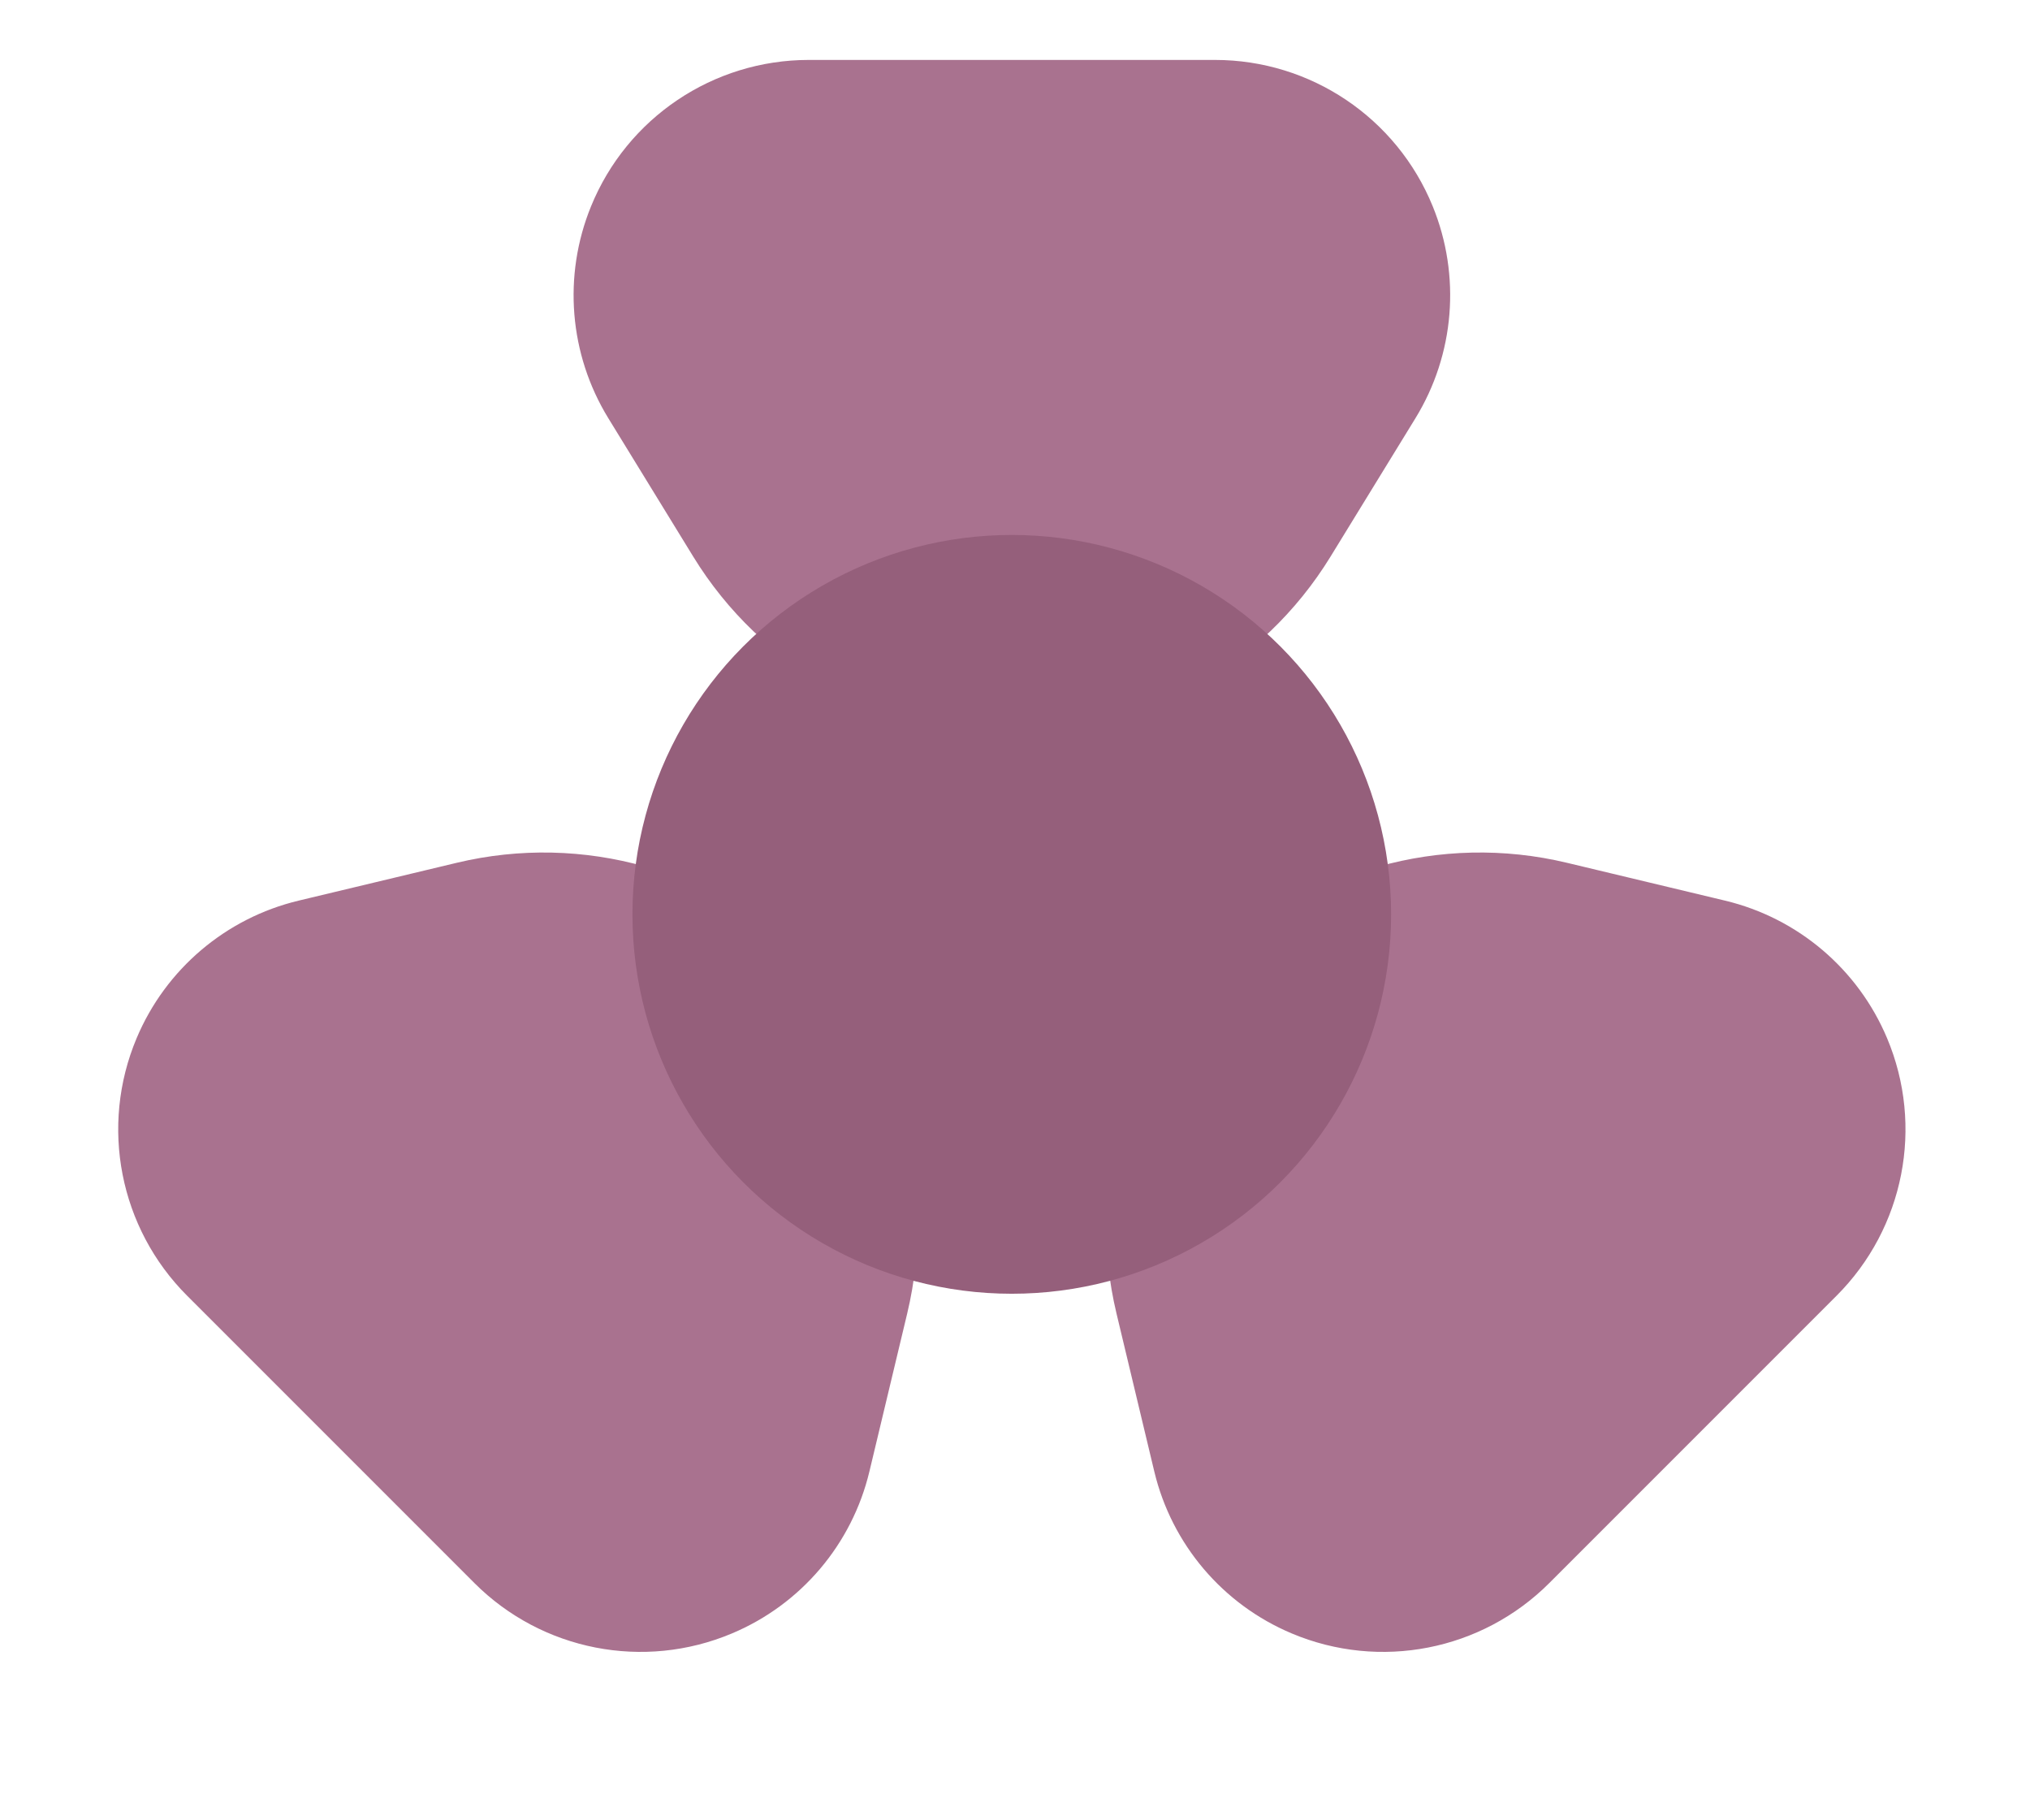 <svg width="29" height="26" viewBox="0 0 29 26" fill="none" xmlns="http://www.w3.org/2000/svg">
<path d="M8.69 5.973L9.904 7.951C10.875 9.534 12.599 10.499 14.456 10.499C16.312 10.499 18.036 9.534 19.007 7.951L20.221 5.973C20.78 5.062 20.872 3.939 20.468 2.948C19.953 1.683 18.723 0.856 17.357 0.856H11.554C10.188 0.856 8.958 1.683 8.443 2.948C8.039 3.939 8.131 5.062 8.69 5.973Z" fill="#A9728F"/>
<path d="M24.644 12.864L22.387 12.324C20.581 11.891 18.68 12.428 17.367 13.741C16.054 15.054 15.517 16.955 15.95 18.761L16.49 21.018C16.739 22.058 17.468 22.917 18.454 23.331C19.713 23.861 21.167 23.577 22.133 22.611L26.237 18.507C27.203 17.541 27.488 16.087 26.958 14.828C26.543 13.842 25.684 13.113 24.644 12.864Z" fill="#A9728F"/>
<path d="M4.266 12.864L6.523 12.324C8.329 11.891 10.23 12.428 11.543 13.741C12.856 15.054 13.393 16.955 12.96 18.761L12.42 21.018C12.171 22.058 11.442 22.917 10.456 23.331C9.197 23.861 7.743 23.577 6.777 22.611L2.673 18.507C1.707 17.541 1.422 16.087 1.952 14.828C2.367 13.842 3.227 13.113 4.266 12.864Z" fill="#A9728F"/>
<circle cx="14.454" cy="13.06" r="5.419" fill="#955F7B"/>
</svg>
